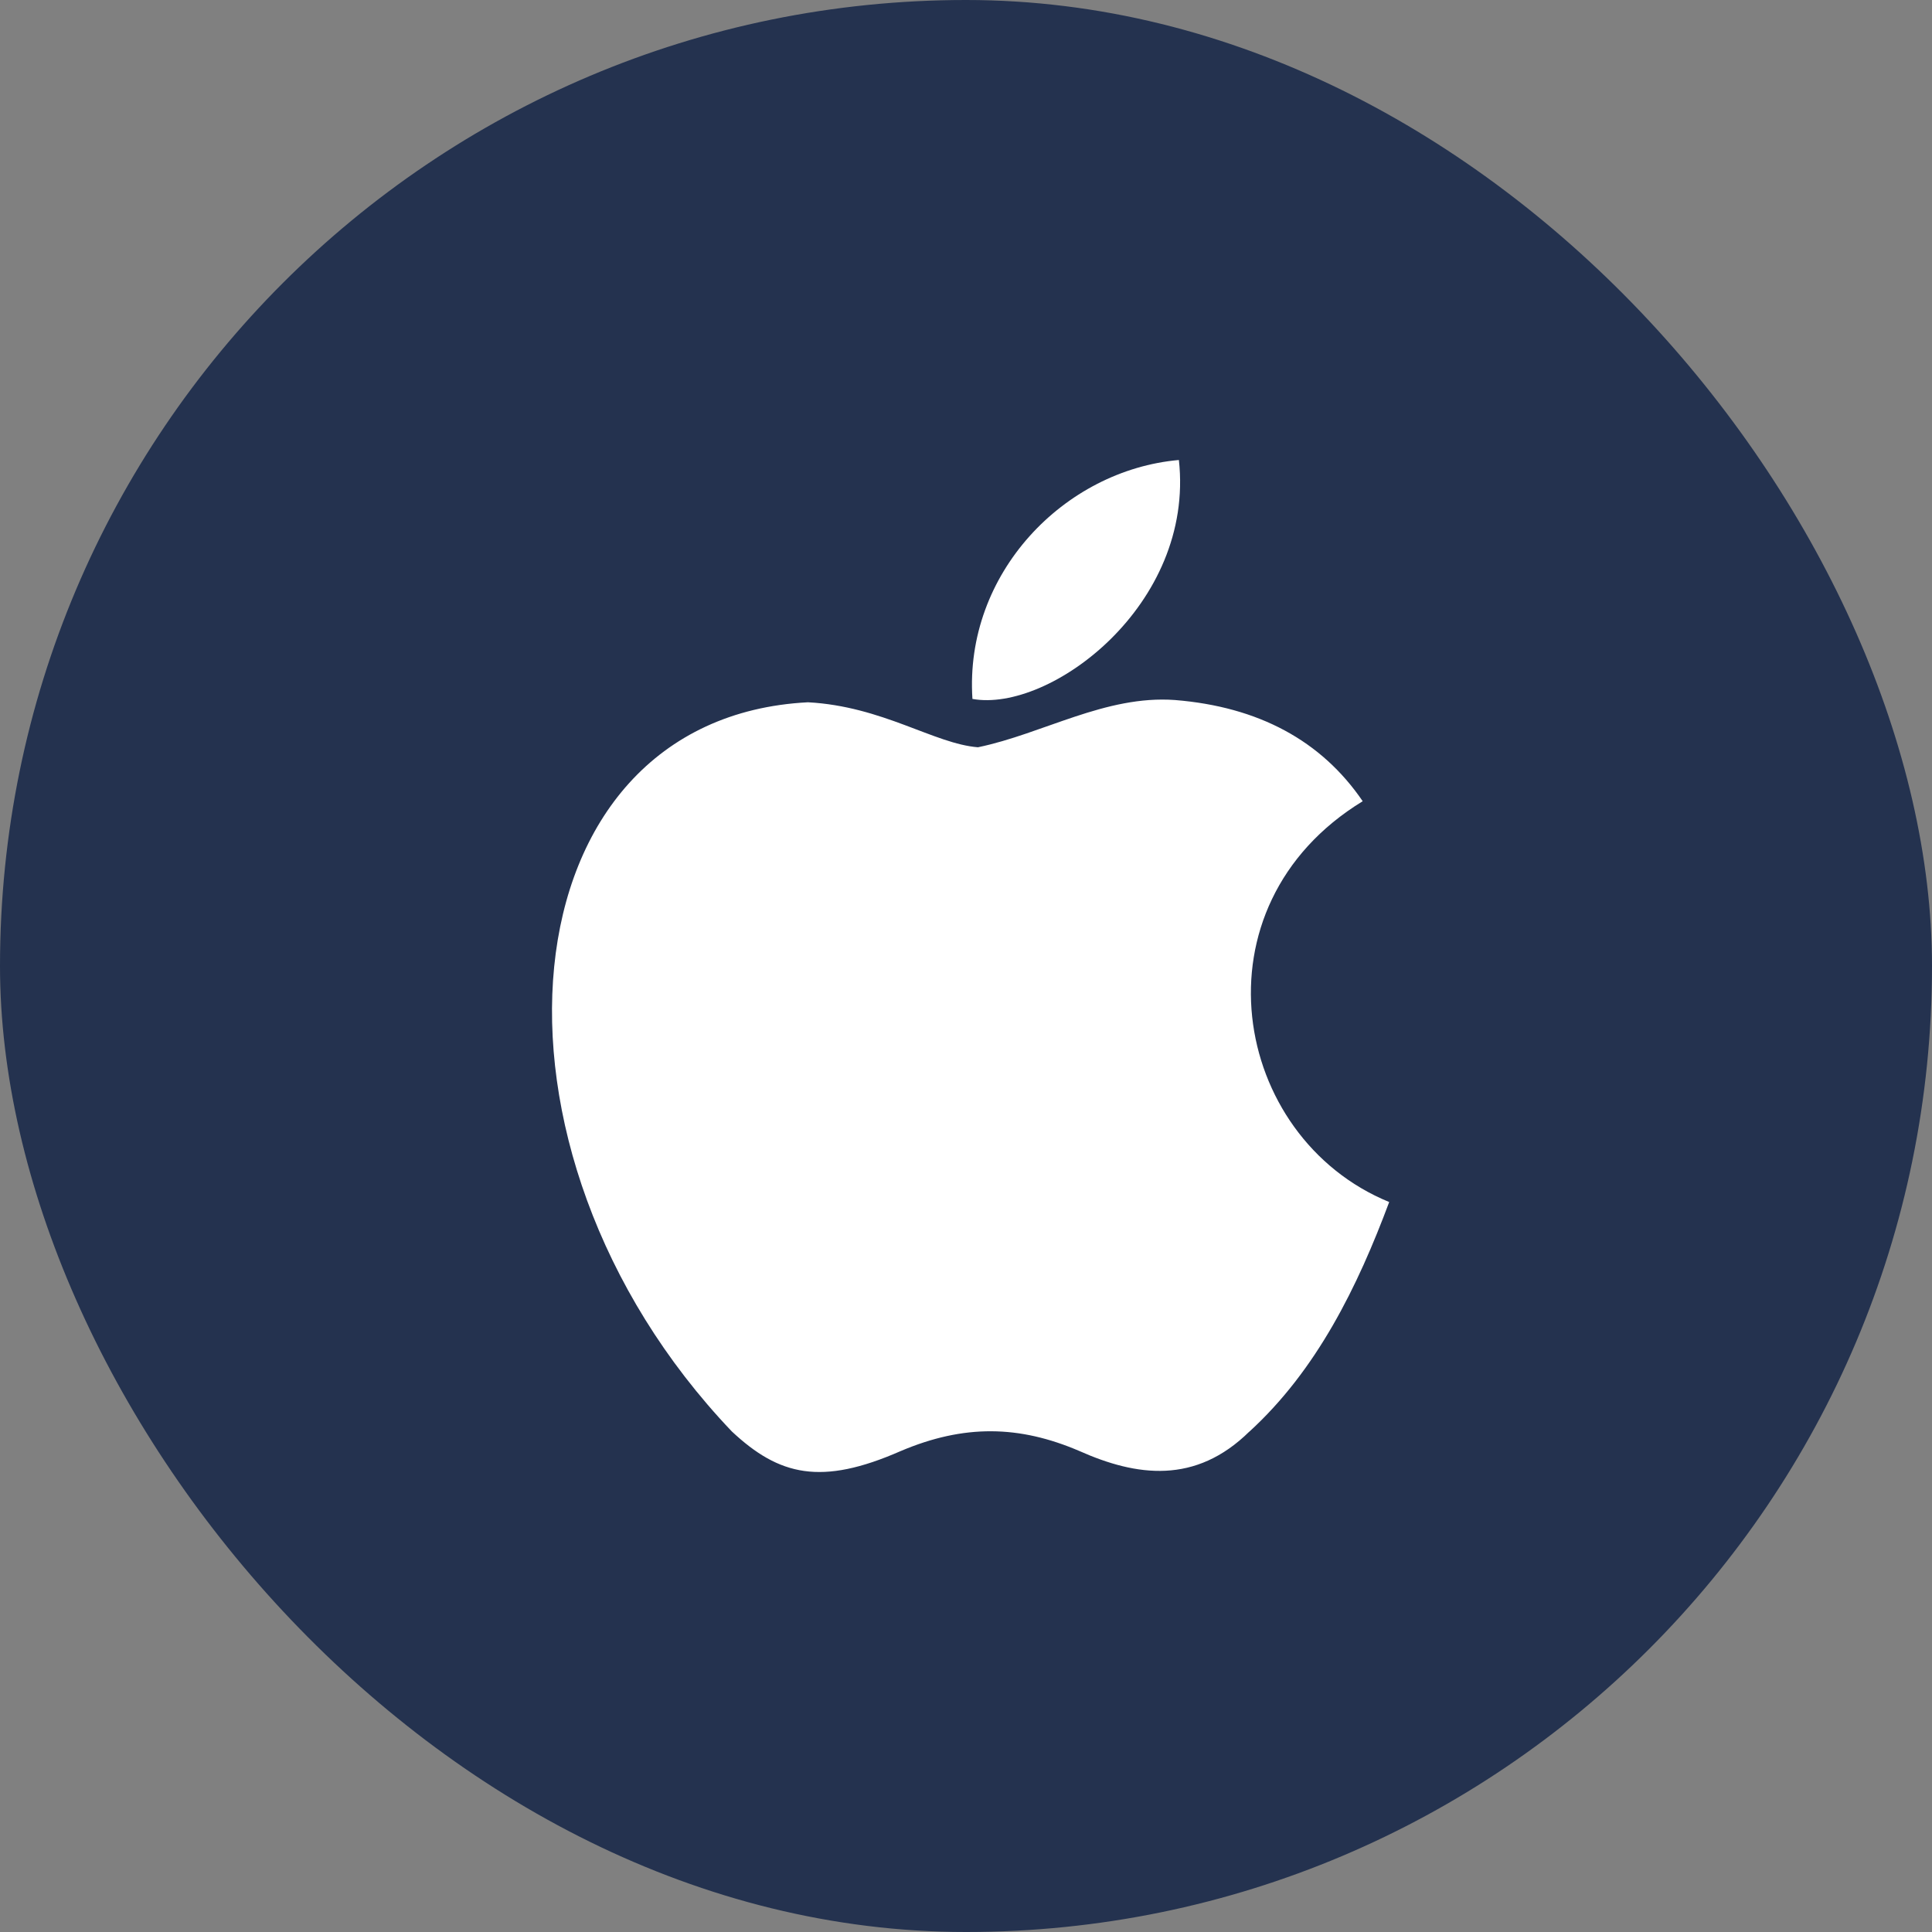 <svg width="42" height="42" viewBox="0 0 42 42" fill="none" xmlns="http://www.w3.org/2000/svg">
<rect x="0" y="0" width="42" height="42" fill="#808080" stroke="none"/>
<rect width="42" height="42" rx="21" fill="#24324F"/>
<path d="M27.164 31.117C25.988 32.278 24.704 32.095 23.468 31.545C22.16 30.983 20.96 30.959 19.58 31.545C17.852 32.303 16.94 32.083 15.908 31.117C10.053 24.97 10.916 15.609 17.564 15.267C19.184 15.353 20.312 16.171 21.26 16.245C22.676 15.951 24.032 15.108 25.544 15.218C27.356 15.365 28.724 16.098 29.624 17.418C25.88 19.703 26.768 24.726 30.2 26.131C29.516 27.964 28.628 29.785 27.152 31.13L27.164 31.117ZM21.14 15.194C20.96 12.469 23.132 10.22 25.628 10C25.976 13.153 22.82 15.499 21.14 15.194Z" fill="white"/>
</svg>
